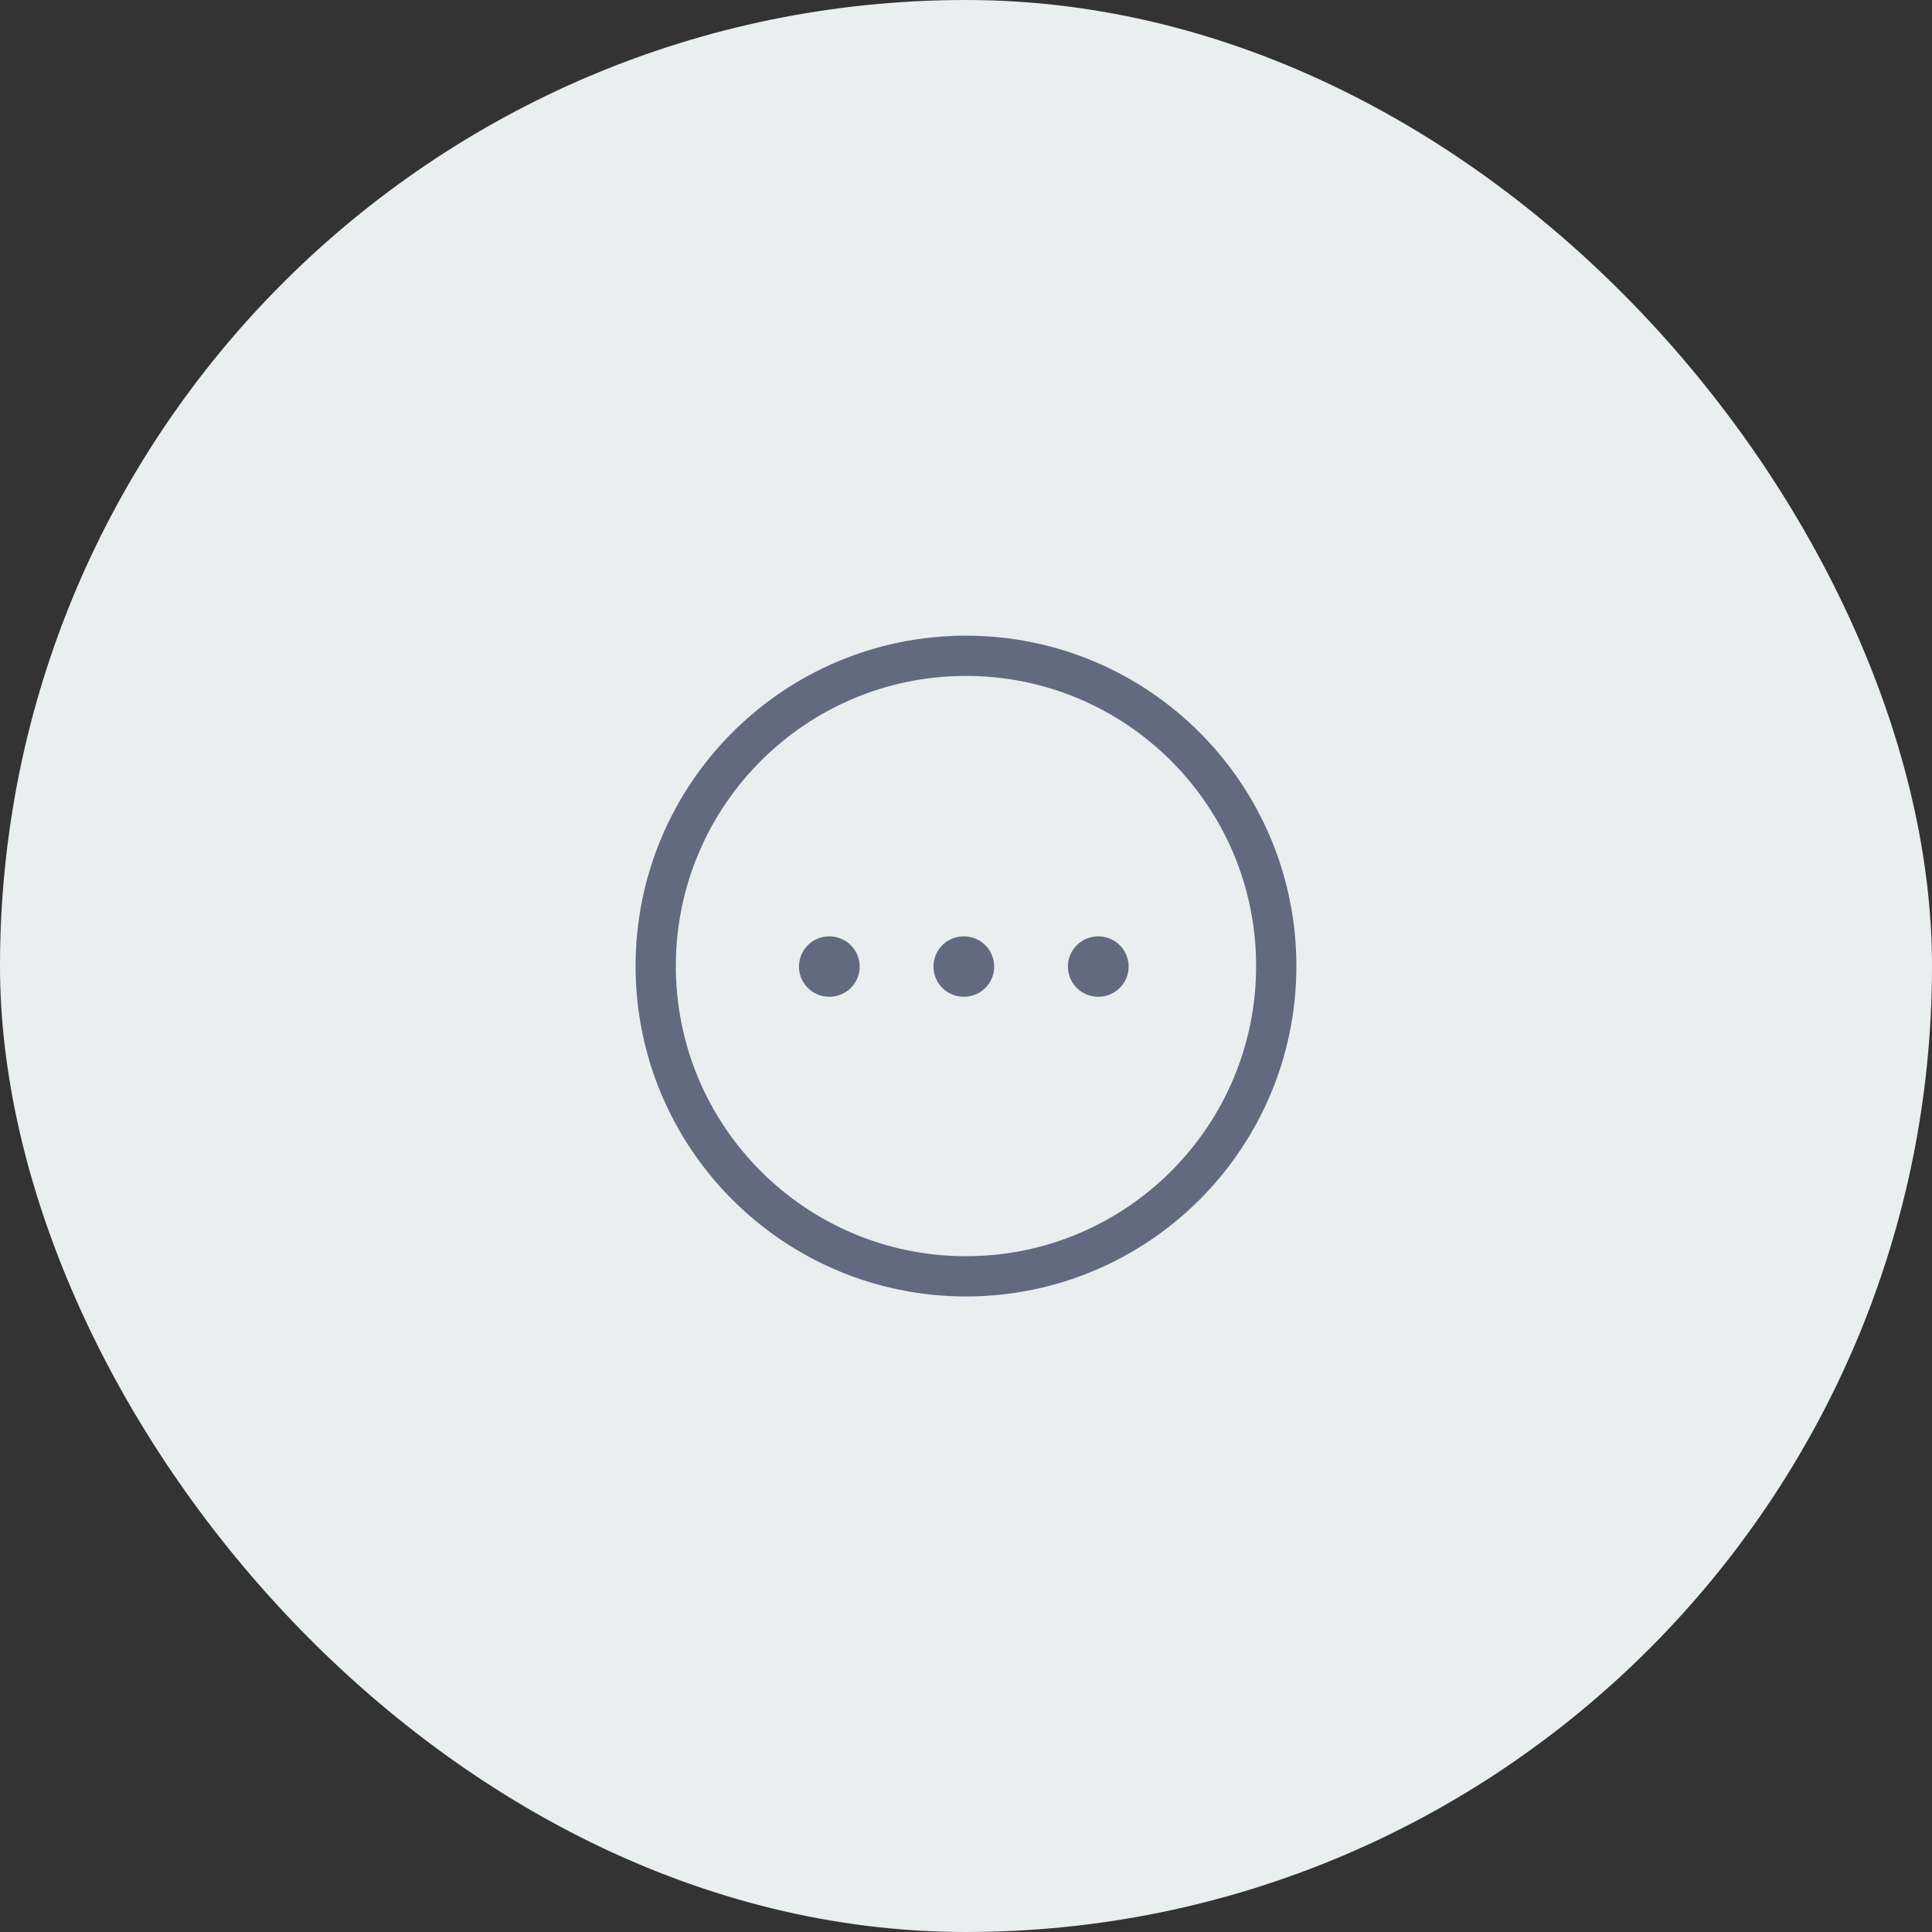 <svg width="48" height="48" viewBox="0 0 48 48" fill="none" xmlns="http://www.w3.org/2000/svg">
<rect x="0" y="0" width="48" height="48" fill="#333333" stroke="none"/>
<rect width="48" height="48" rx="24" fill="#E9EEEF"/>
<path fill-rule="evenodd" clip-rule="evenodd" d="M23.999 16.293C28.256 16.293 31.708 19.744 31.708 24.001C31.708 28.258 28.256 31.71 23.999 31.71C19.742 31.71 16.291 28.258 16.291 24.001C16.291 19.745 19.743 16.293 23.999 16.293Z" stroke="#616A7F" stroke-linecap="round" stroke-linejoin="round"/>
<path d="M27.282 24.014H27.29" stroke="#616A7F" stroke-width="1.5" stroke-linecap="round" stroke-linejoin="round"/>
<path d="M23.942 24.014H23.95" stroke="#616A7F" stroke-width="1.5" stroke-linecap="round" stroke-linejoin="round"/>
<path d="M20.6 24.014H20.608" stroke="#616A7F" stroke-width="1.5" stroke-linecap="round" stroke-linejoin="round"/>
</svg>
